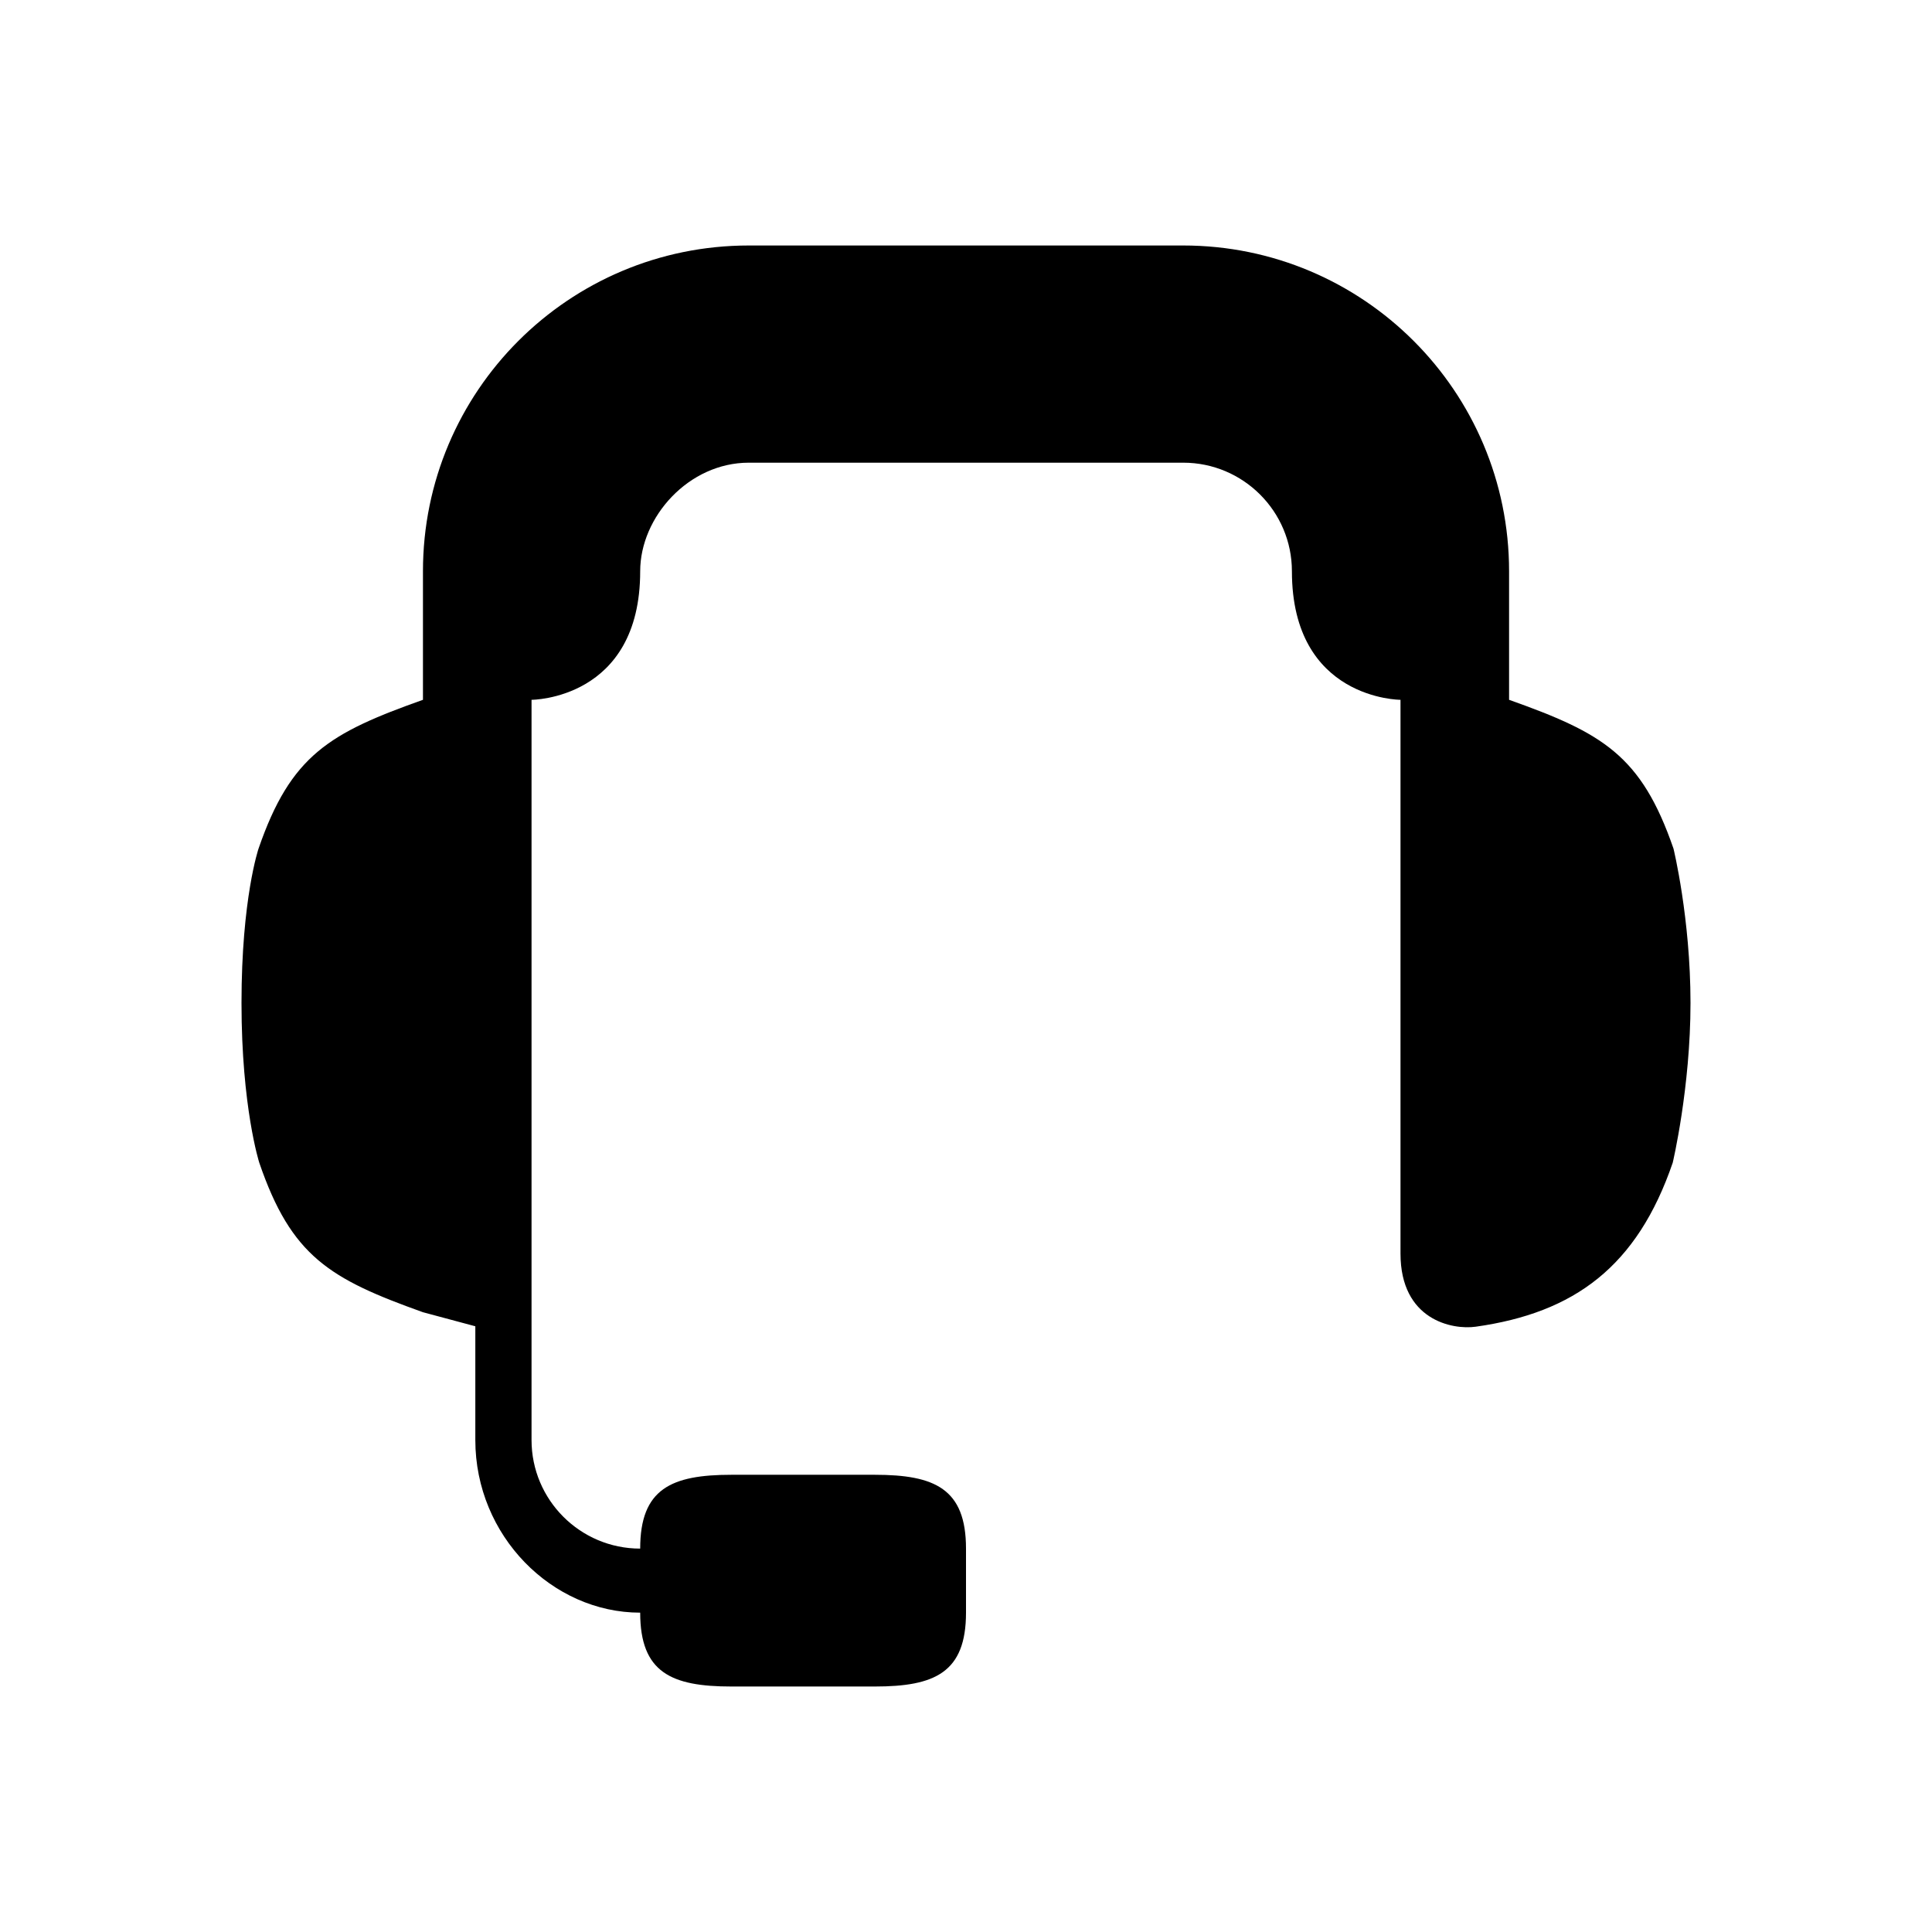 <svg xmlns="http://www.w3.org/2000/svg" viewBox="0 0 512 512"><path d="M443.295 308.113c-9.418 27.534-26.067 39.811-52.244 43.482-6.106.855-19.905-1.709-19.905-19.402V185.457s-28.776 0-28.776-34.065c0-15.876-12.907-28.775-28.81-28.775H198.432c-15.895 0-28.776 14.347-28.776 28.775 0 34.065-28.793 34.065-28.793 34.065V381.62c0 15.877 12.89 28.776 28.793 28.776 0-15.876 8.276-19.564 24.17-19.564h38.004c15.894 0 24.17 3.688 24.17 19.564v16.975c0 15.875-8.276 19.572-24.17 19.572h-38.004c-15.894 0-24.17-3.697-24.17-19.572-23.324 0-43.69-20.339-43.69-45.75v-30.143l-13.878-3.724c-24.664-8.824-34.874-14.76-43.383-39.64 0 0-4.705-14.681-4.705-42.322 0-27.634 4.516-40.901 4.516-40.901 8.545-24.782 18.826-30.638 43.572-39.434v-34.065c0-47.692 38.651-86.335 86.344-86.335H313.56c47.692 0 86.362 38.643 86.362 86.335v34.065c24.735 8.796 35.026 14.652 43.571 39.434 0 0 4.507 18.449 4.507 40.9 0 22.452-4.705 42.322-4.705 42.322z"/></svg>